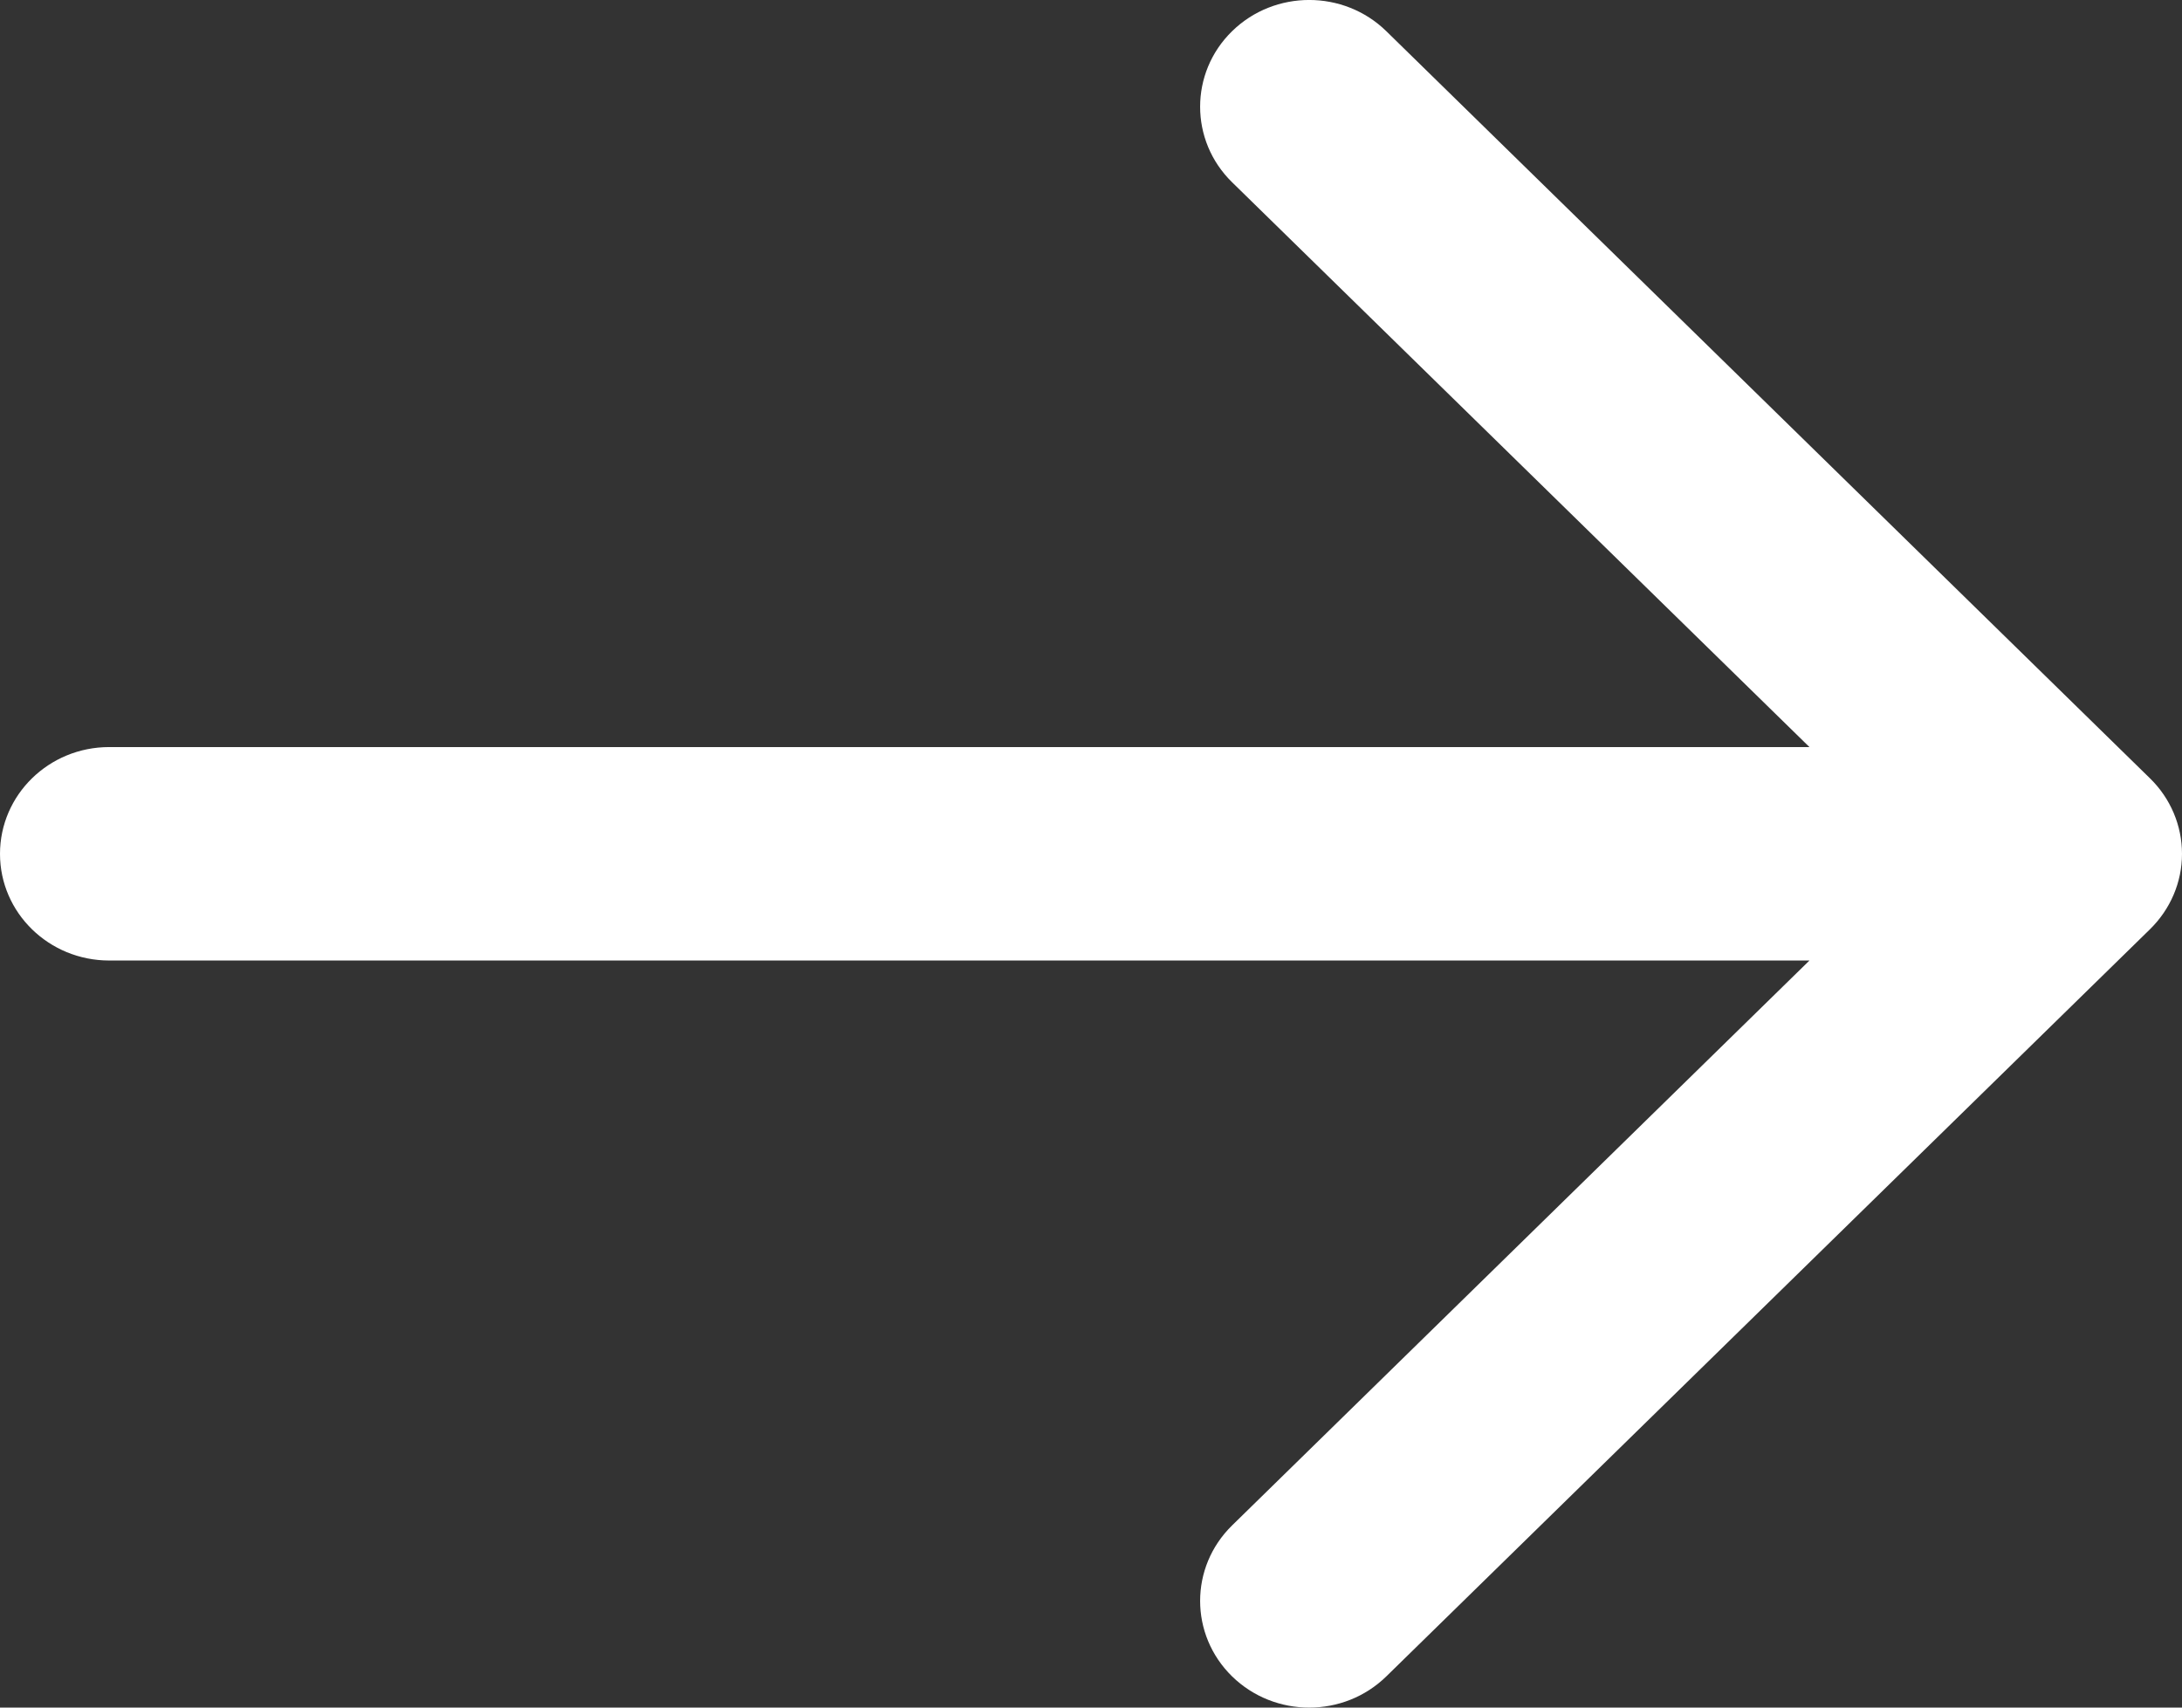 <svg width="23" height="18" viewBox="0 0 23 18" fill="none" xmlns="http://www.w3.org/2000/svg">
<rect x="0" y="0" width="23" height="18" fill="#333333" stroke="none"/>
<path d="M12.987 0.329C13.436 -0.11 14.164 -0.11 14.613 0.329L22.663 8.205C22.879 8.416 23 8.702 23 9.001C23 9.299 22.878 9.584 22.663 9.795L14.613 17.671C14.164 18.11 13.437 18.11 12.987 17.671C12.538 17.231 12.538 16.52 12.987 16.08L19.073 10.125H1.151C0.516 10.125 0 9.622 0 9.001C5.04729e-08 8.379 0.515 7.875 1.151 7.875H19.073L12.987 1.921C12.538 1.482 12.538 0.768 12.987 0.329Z" fill="white"/>
</svg>

